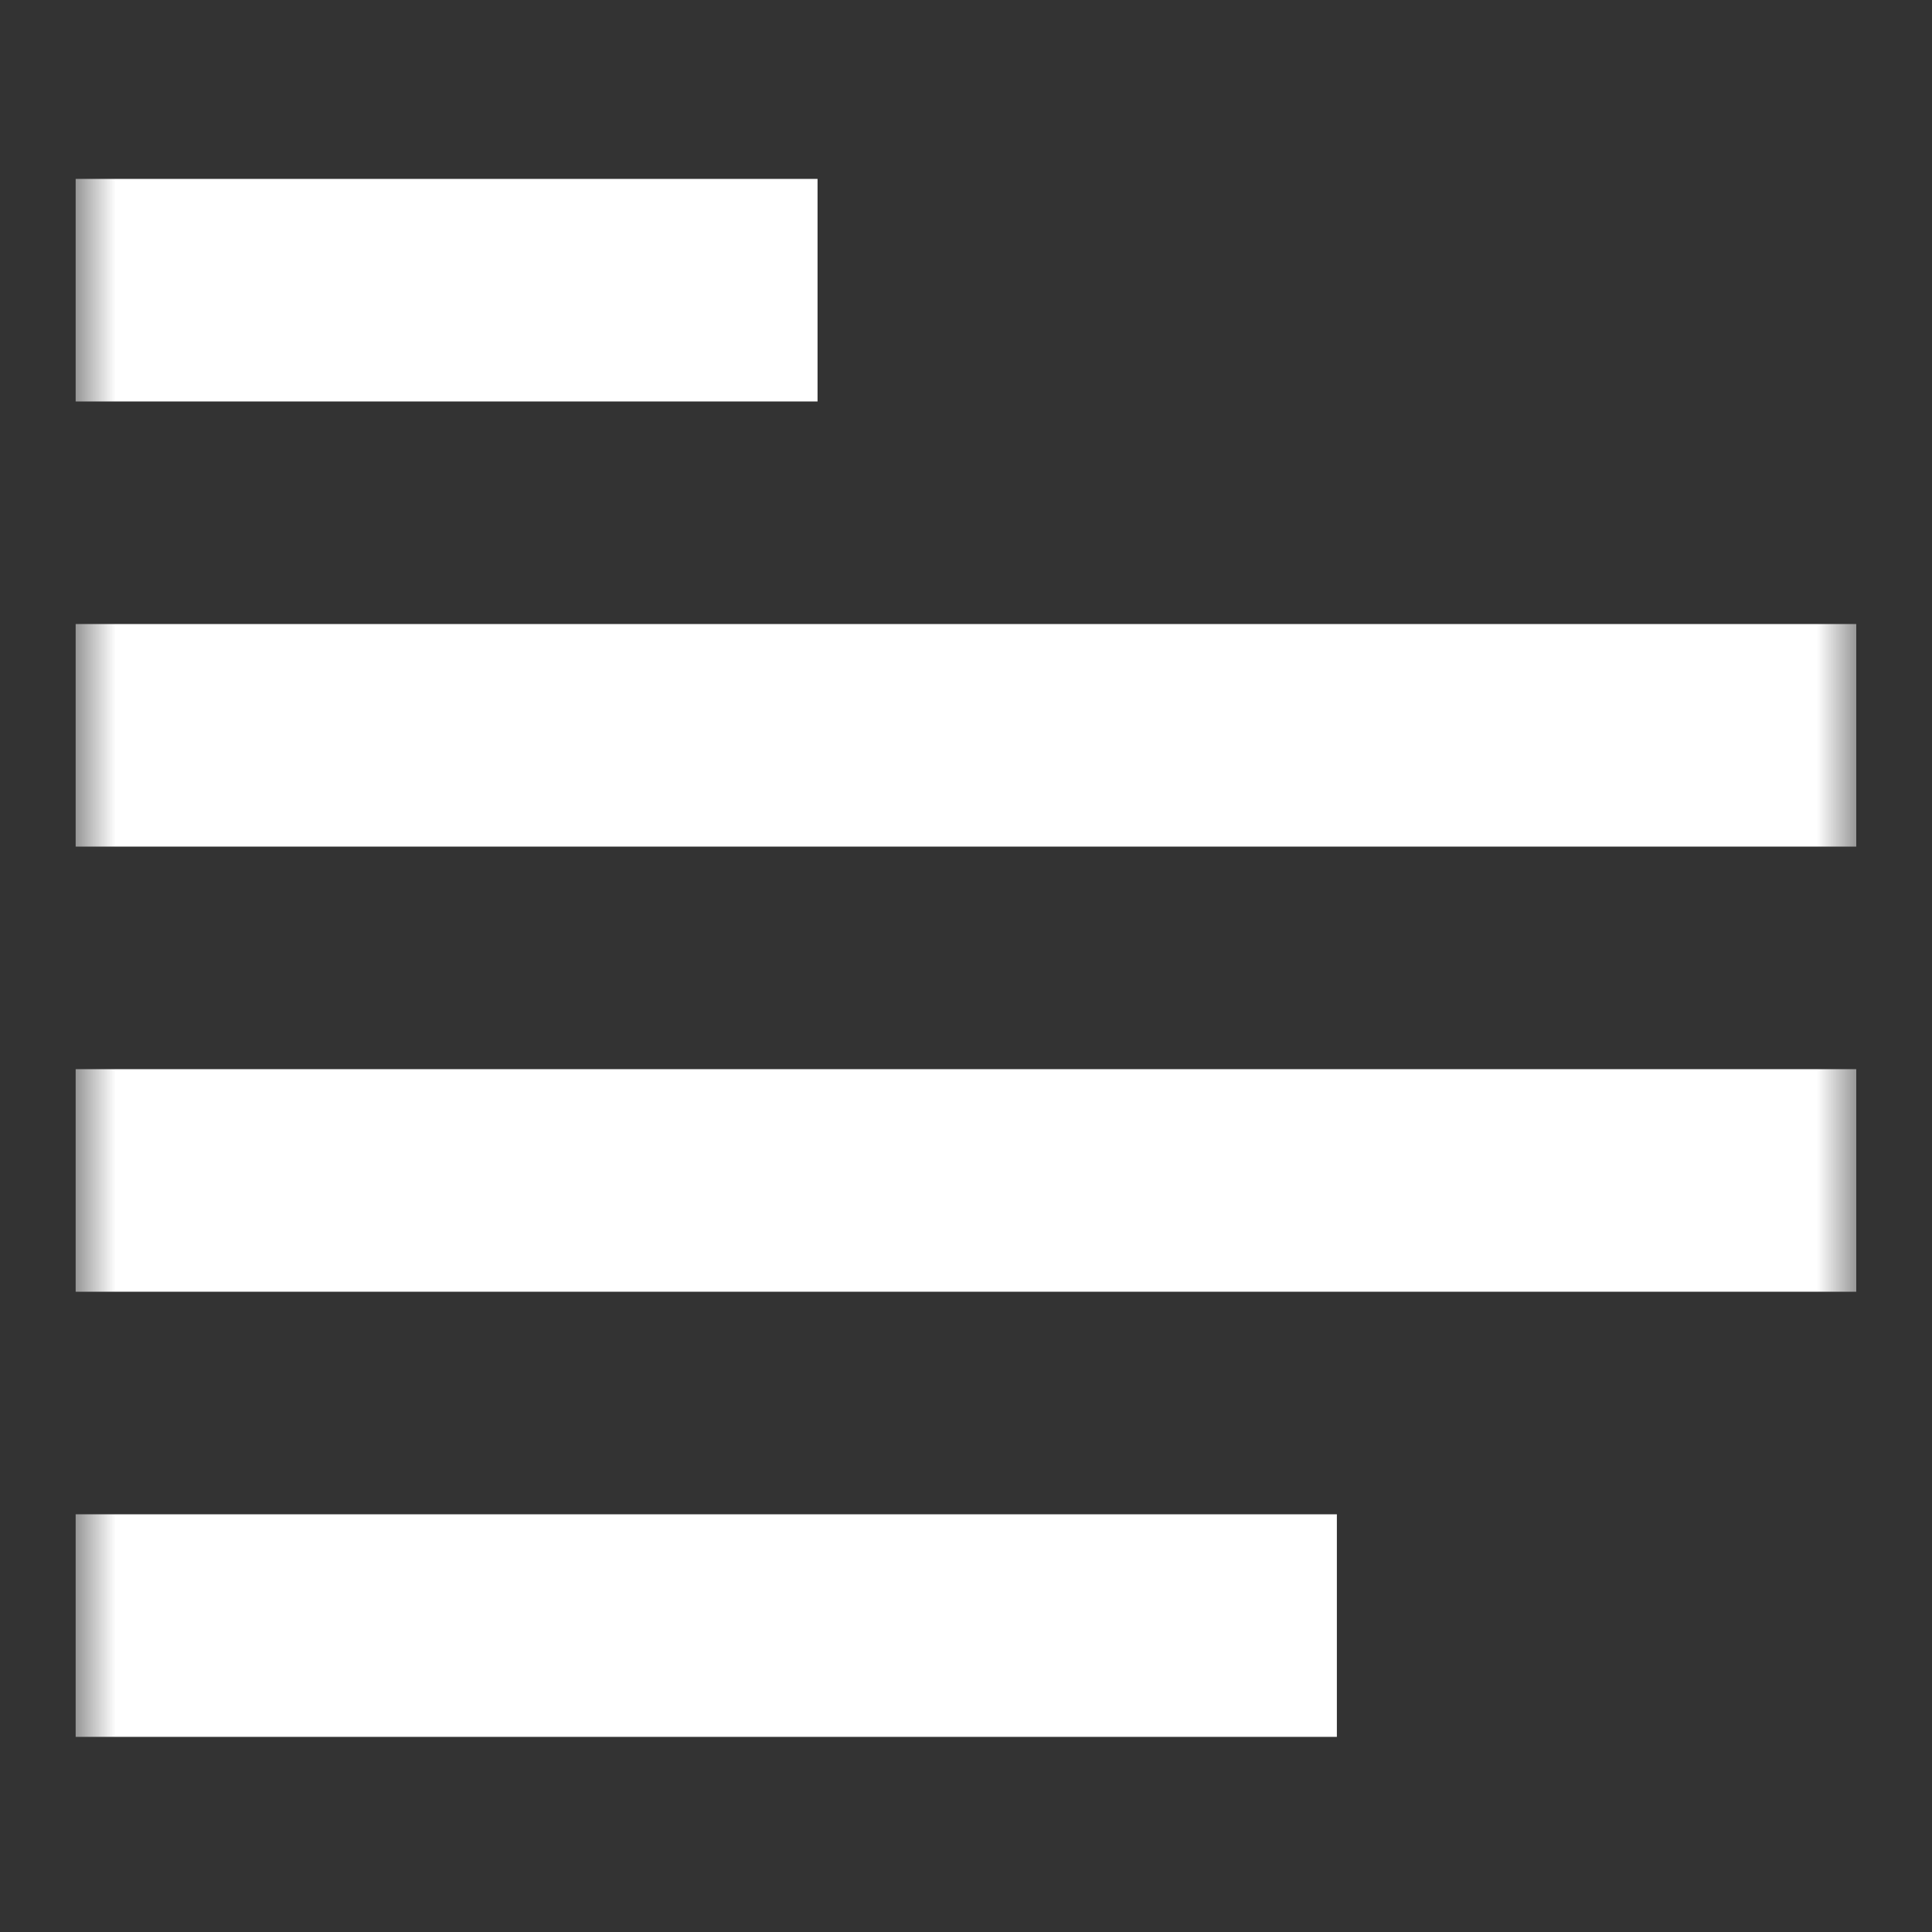 <svg width="25" height="25" viewBox="0 0 25 25" fill="none" xmlns="http://www.w3.org/2000/svg">
<rect x="0" y="0" width="25" height="25" fill="#333333" stroke="none"/>
<g clip-path="url(#clip0_101_1822)">
<mask id="mask0_101_1822" style="mask-type:luminance" maskUnits="userSpaceOnUse" x="0" y="0" width="25" height="24">
<path d="M24.02 0.395H0.979V23.435H24.02V0.395Z" fill="white"/>
</mask>
<g mask="url(#mask0_101_1822)">
<path fill-rule="evenodd" clip-rule="evenodd" d="M10.579 2.315H0.979V5.195H10.579V2.315ZM24.02 8.075H0.979V10.955H24.02V8.075ZM0.979 13.835H24.02V16.715H0.979V13.835ZM17.299 19.595H0.979V22.475H17.299V19.595Z" fill="white"/>
</g>
</g>
<defs>
<clipPath id="clip0_101_1822">
<rect width="24" height="24" fill="white" transform="translate(0.5 0.368)"/>
</clipPath>
</defs>
</svg>
